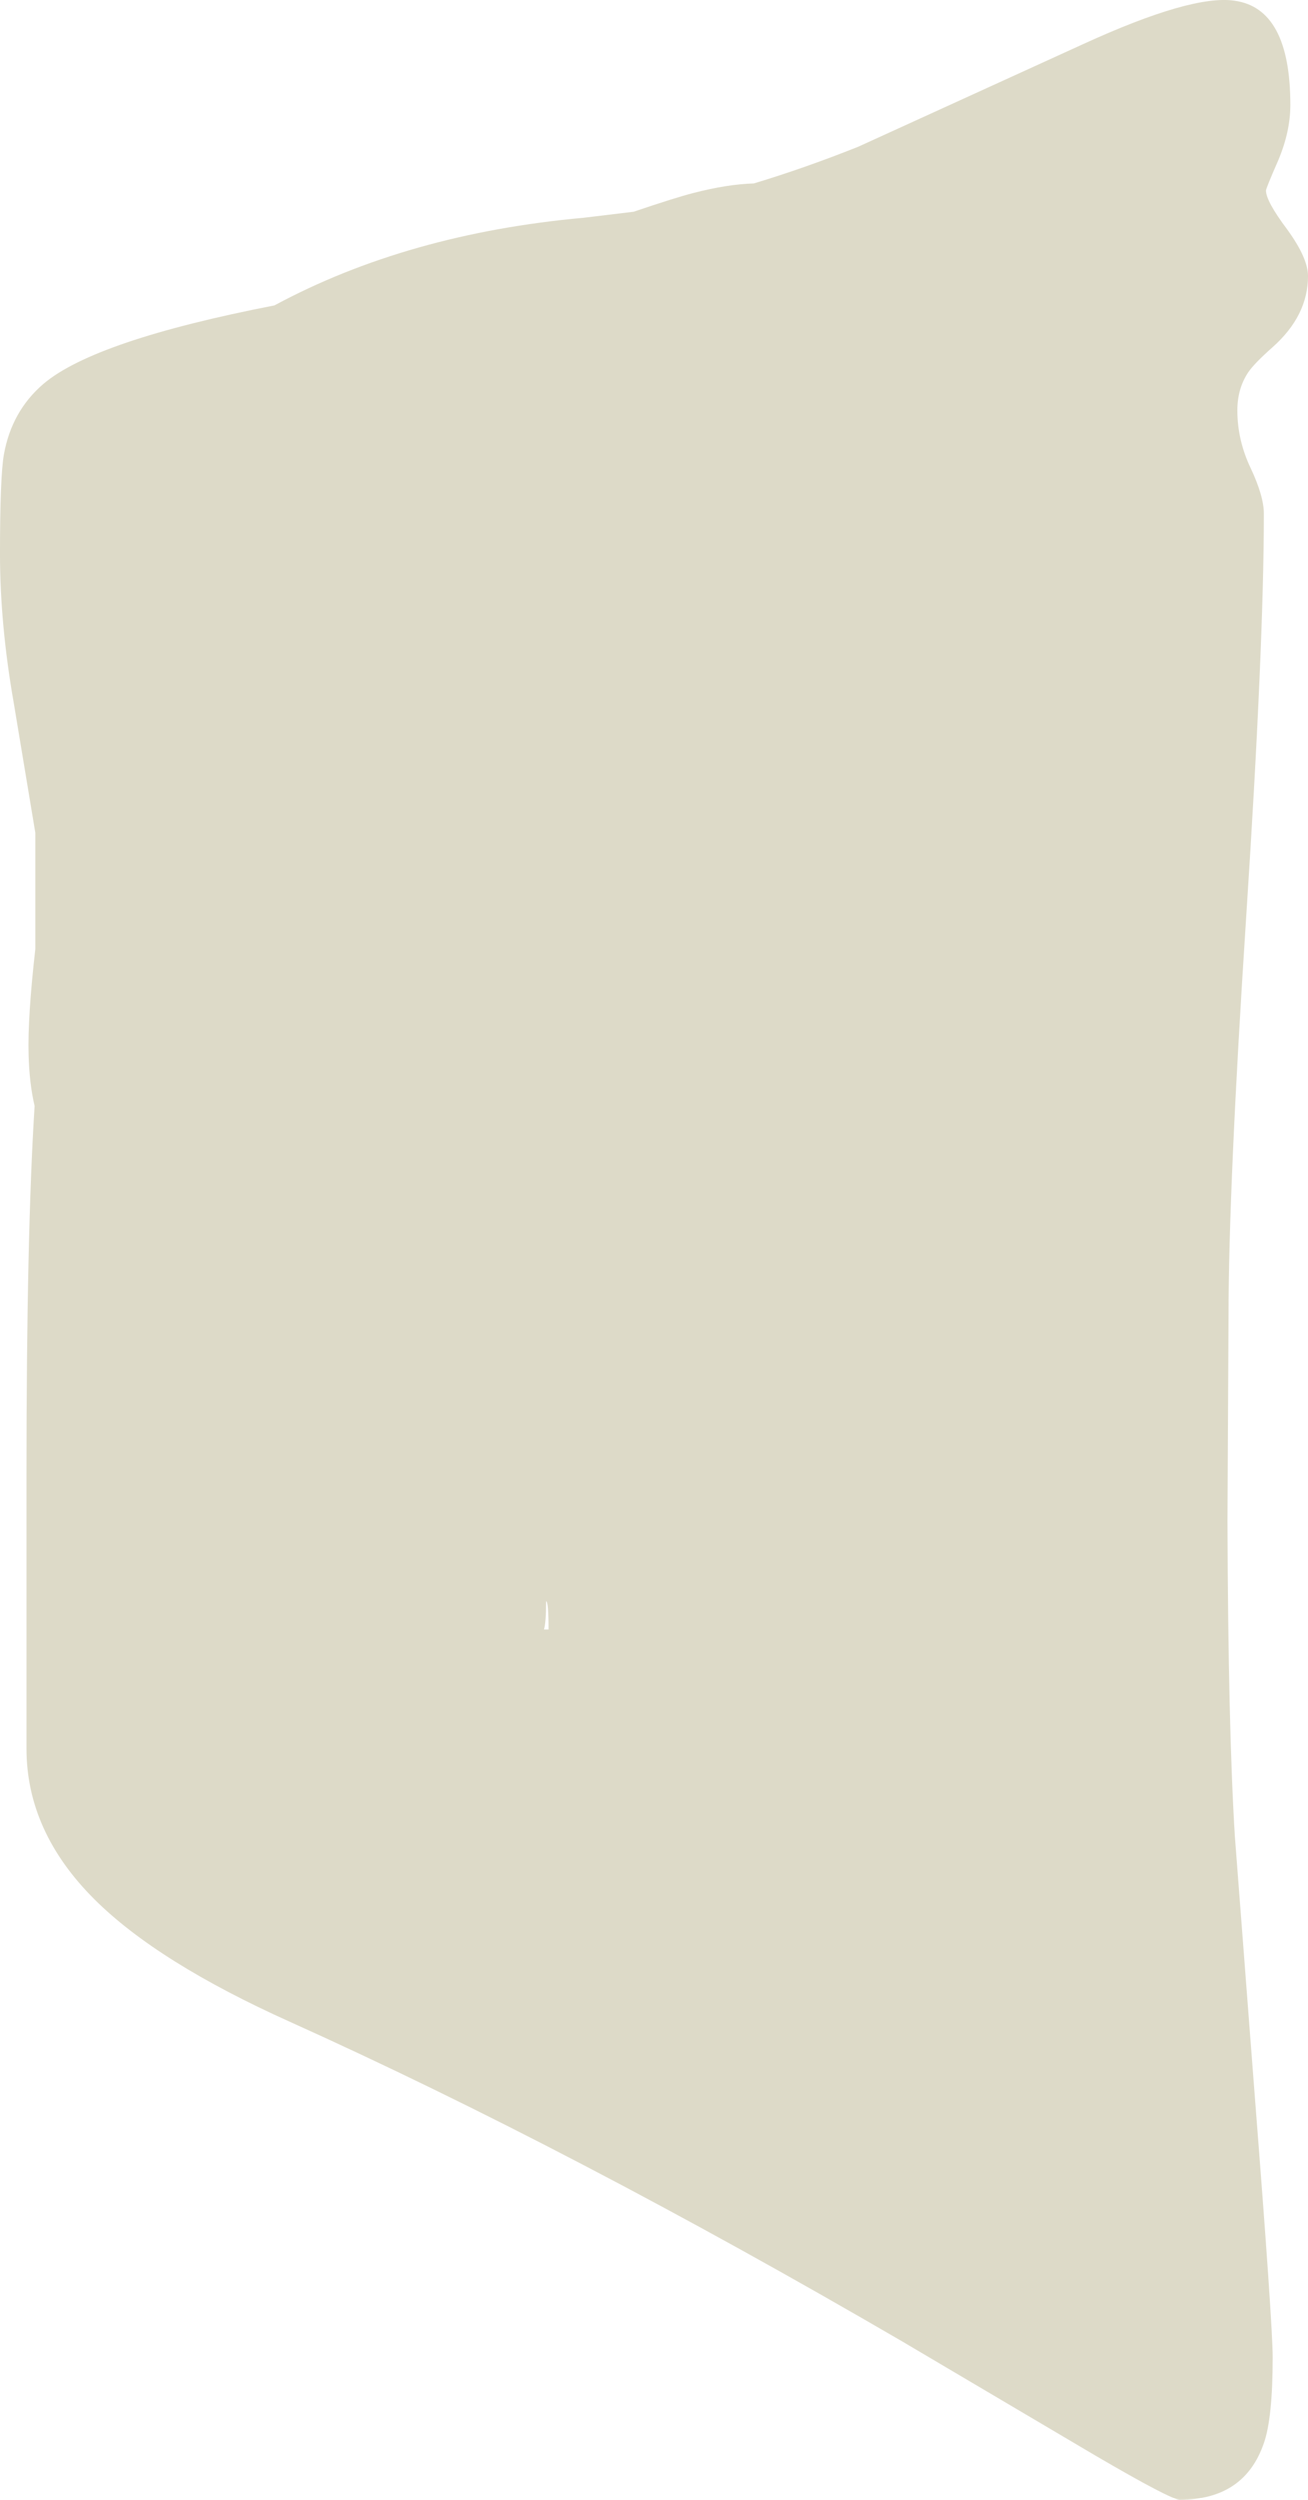 <?xml version="1.0" encoding="UTF-8" standalone="no"?>
<svg xmlns:ffdec="https://www.free-decompiler.com/flash" xmlns:xlink="http://www.w3.org/1999/xlink" ffdec:objectType="shape" height="353.6px" width="185.15px" xmlns="http://www.w3.org/2000/svg">
  <g transform="matrix(1.0, 0.0, 0.0, 1.0, -873.75, -261.4)">
    <path d="M1054.7 284.05 Q1052.95 288.05 1052.95 288.35 1052.95 289.85 1055.95 293.85 1058.9 297.9 1058.9 300.45 1058.9 306.05 1053.9 310.5 1051.3 312.8 1050.45 314.05 1048.9 316.35 1048.9 319.45 1048.9 323.7 1050.8 327.65 1052.65 331.6 1052.65 334.05 1052.65 352.75 1050.15 391.1 1047.65 429.45 1047.65 447.55 L1047.5 476.55 Q1047.6 506.0 1048.55 521.2 L1051.35 557.7 Q1053.9 590.2 1053.9 594.85 1053.9 603.45 1052.65 607.0 1049.9 615.0 1040.75 615.0 1039.5 615.0 1028.8 608.75 L1001.45 592.6 Q954.55 565.3 914.8 547.4 896.1 539.0 887.15 530.1 877.5 520.5 877.5 508.75 L877.5 469.9 Q877.5 435.85 878.65 417.85 877.9 414.65 877.8 410.6 877.65 405.35 878.75 395.65 L878.75 379.2 875.7 360.85 Q873.75 349.75 873.75 339.75 873.75 328.85 874.3 325.7 875.4 319.55 879.9 315.7 887.15 309.55 912.6 304.6 931.45 294.45 956.4 292.2 L963.45 291.35 Q969.35 289.35 971.9 288.7 976.75 287.45 980.45 287.35 987.6 285.2 995.25 282.15 L1027.05 267.65 Q1042.45 260.6 1048.5 261.5 1056.4 262.6 1056.4 276.25 1056.4 280.0 1054.7 284.05 M950.75 491.9 L951.4 491.9 Q951.4 487.9 951.05 487.9 951.05 490.9 950.75 491.9" fill="#dddac8" fill-rule="evenodd" stroke="none"/>
  </g>
</svg>
